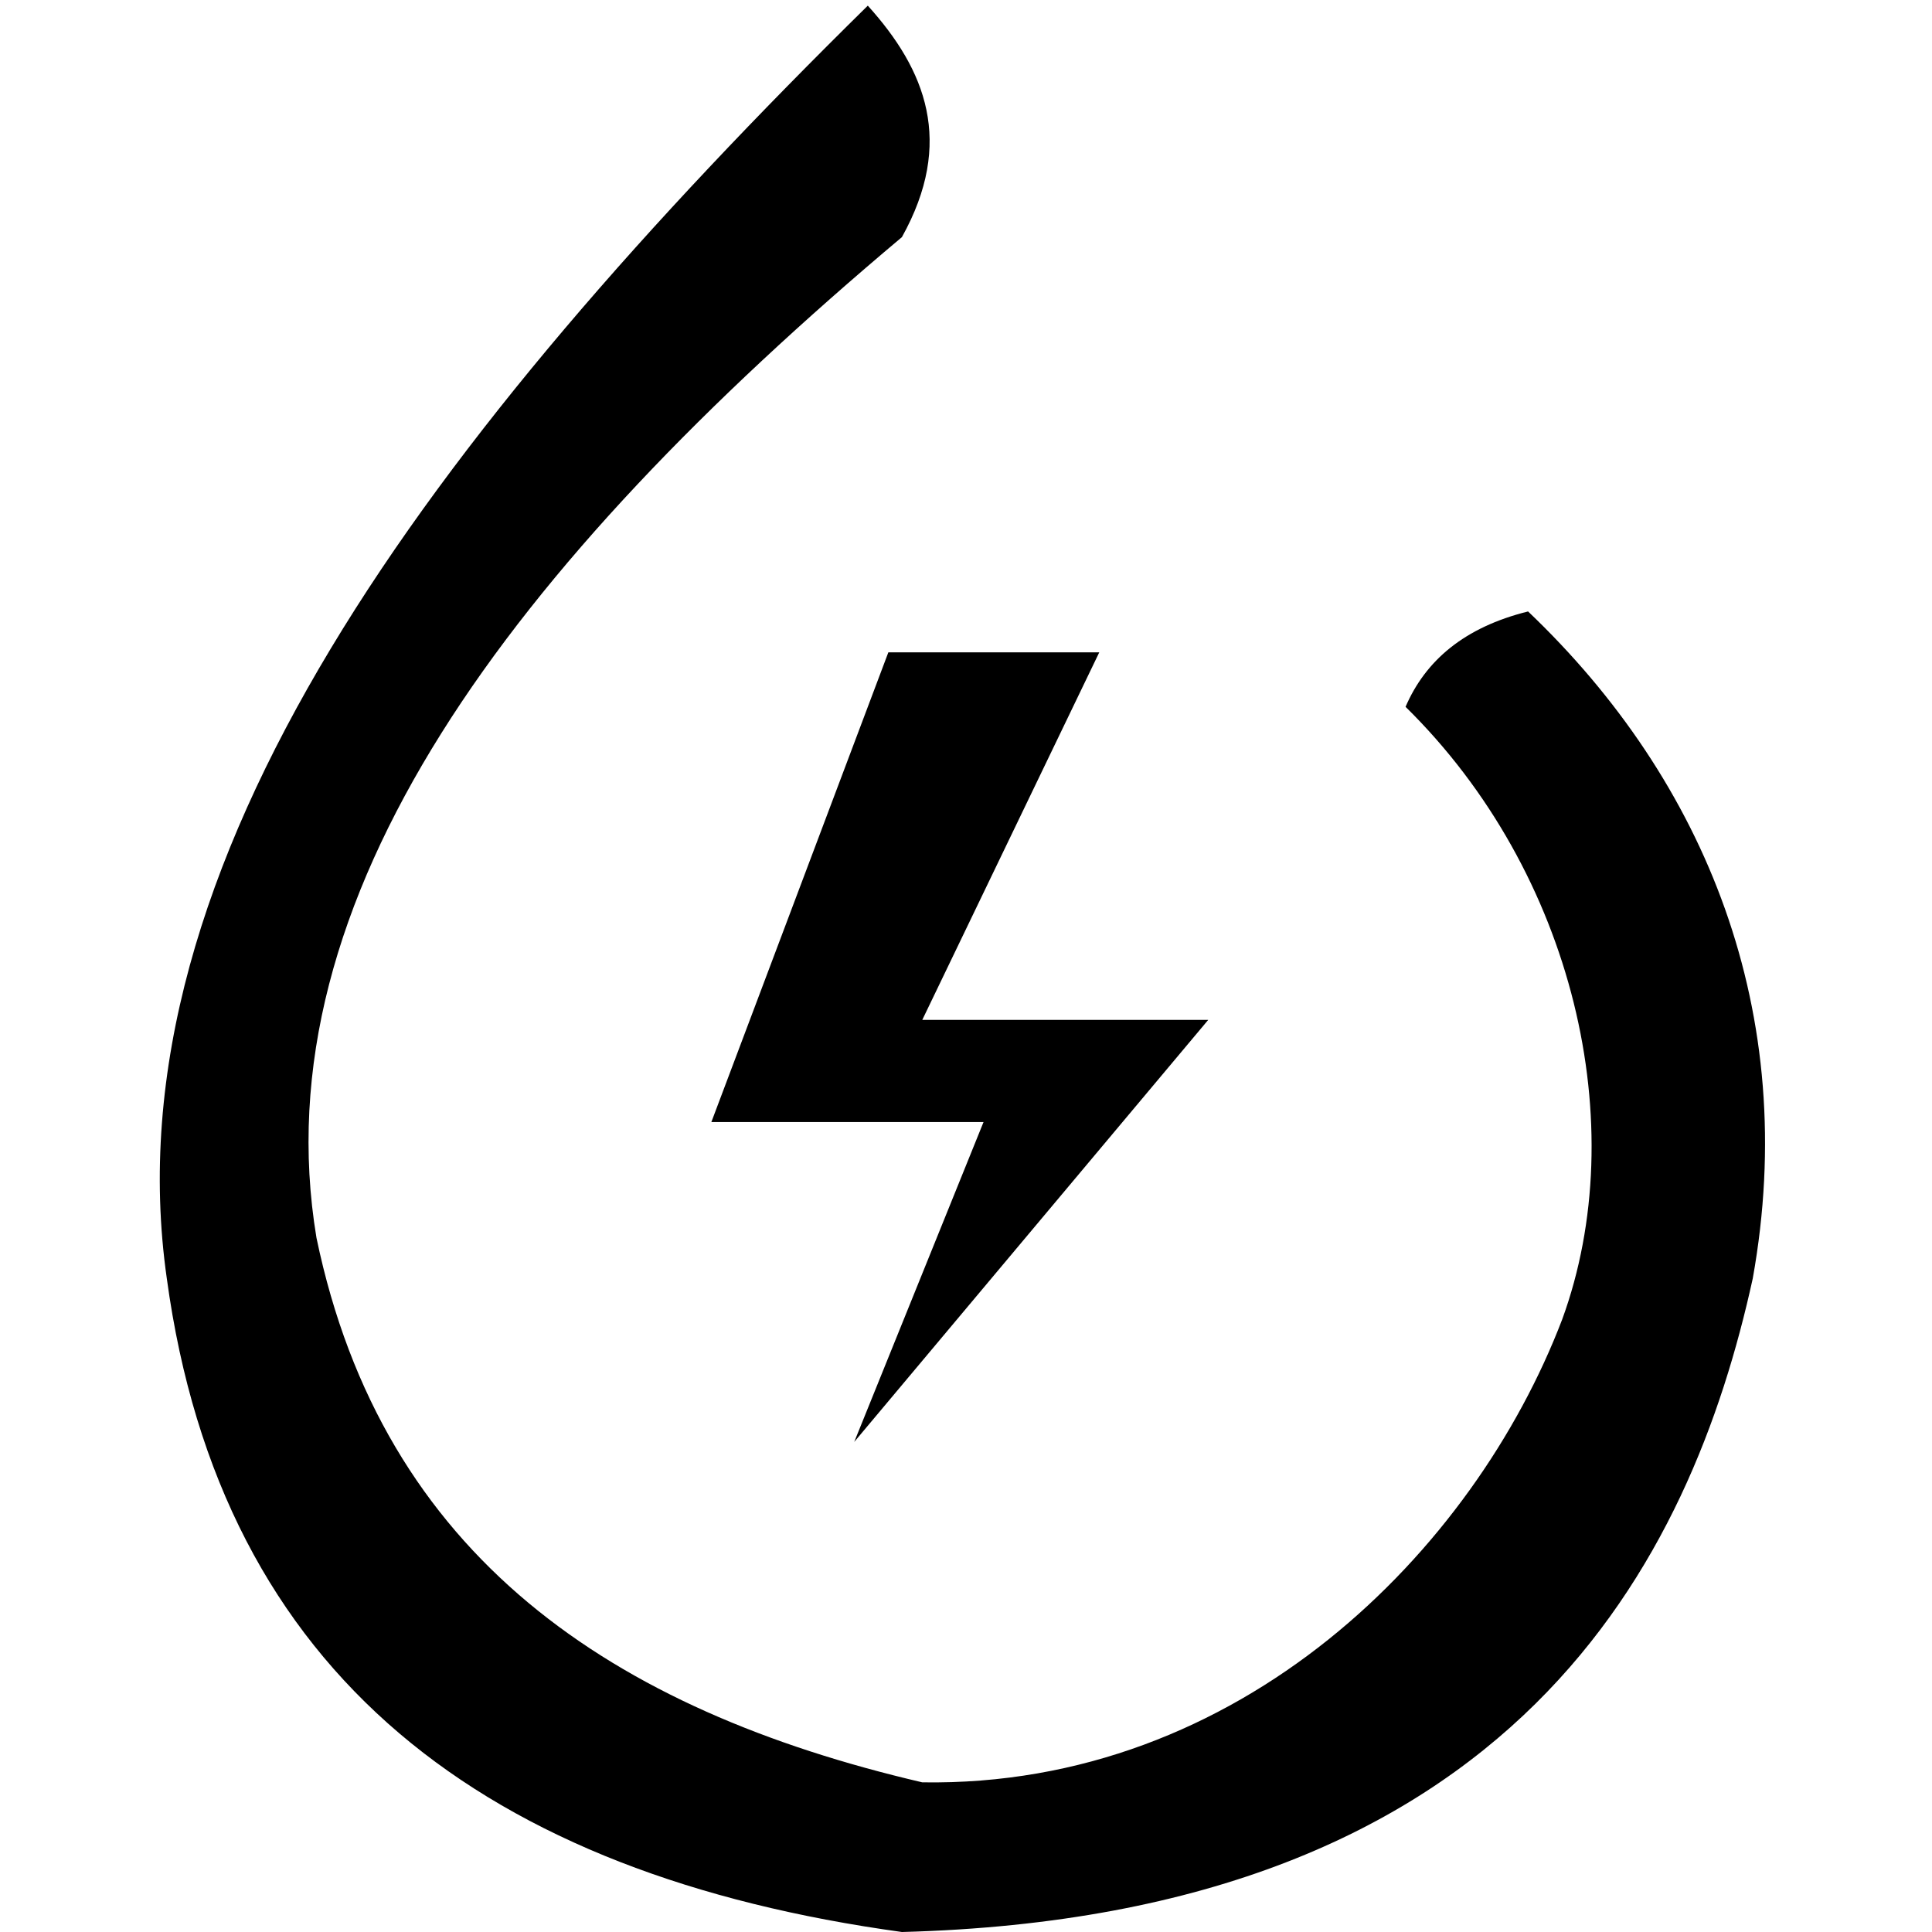 <svg t="1579530129290" class="icon" viewBox="0 0 1024 1024" version="1.1" xmlns="http://www.w3.org/2000/svg" p-id="127788" width="81" height="81"><path d="M809.909 324.084c-33.767 8.392-54.347 25.975-64.937 50.551 89.513 87.914 120.482 222.183 83.019 324.683-46.854 122.68-170.633 248.058-339.169 245.36C324.783 906.415 202.902 825.194 167.736 656.059c-29.971-179.924 102.8-356.052 310.297-530.382C506.006 75.426 490.721 37.064 459.951 2.997 227.478 231.774 57.044 458.352 88.414 677.638c28.772 211.194 169.834 316.091 389.62 346.362 326.481-8.592 418.491-198.406 450.96-346.362 25.275-140.663-24.776-263.742-119.084-353.555z" p-id="127789"></path><path d="M470.84 345.762l-93.808 248.957h144.259L452.758 764.254l187.617-223.682H488.823l93.808-194.81z" p-id="127790"></path></svg>